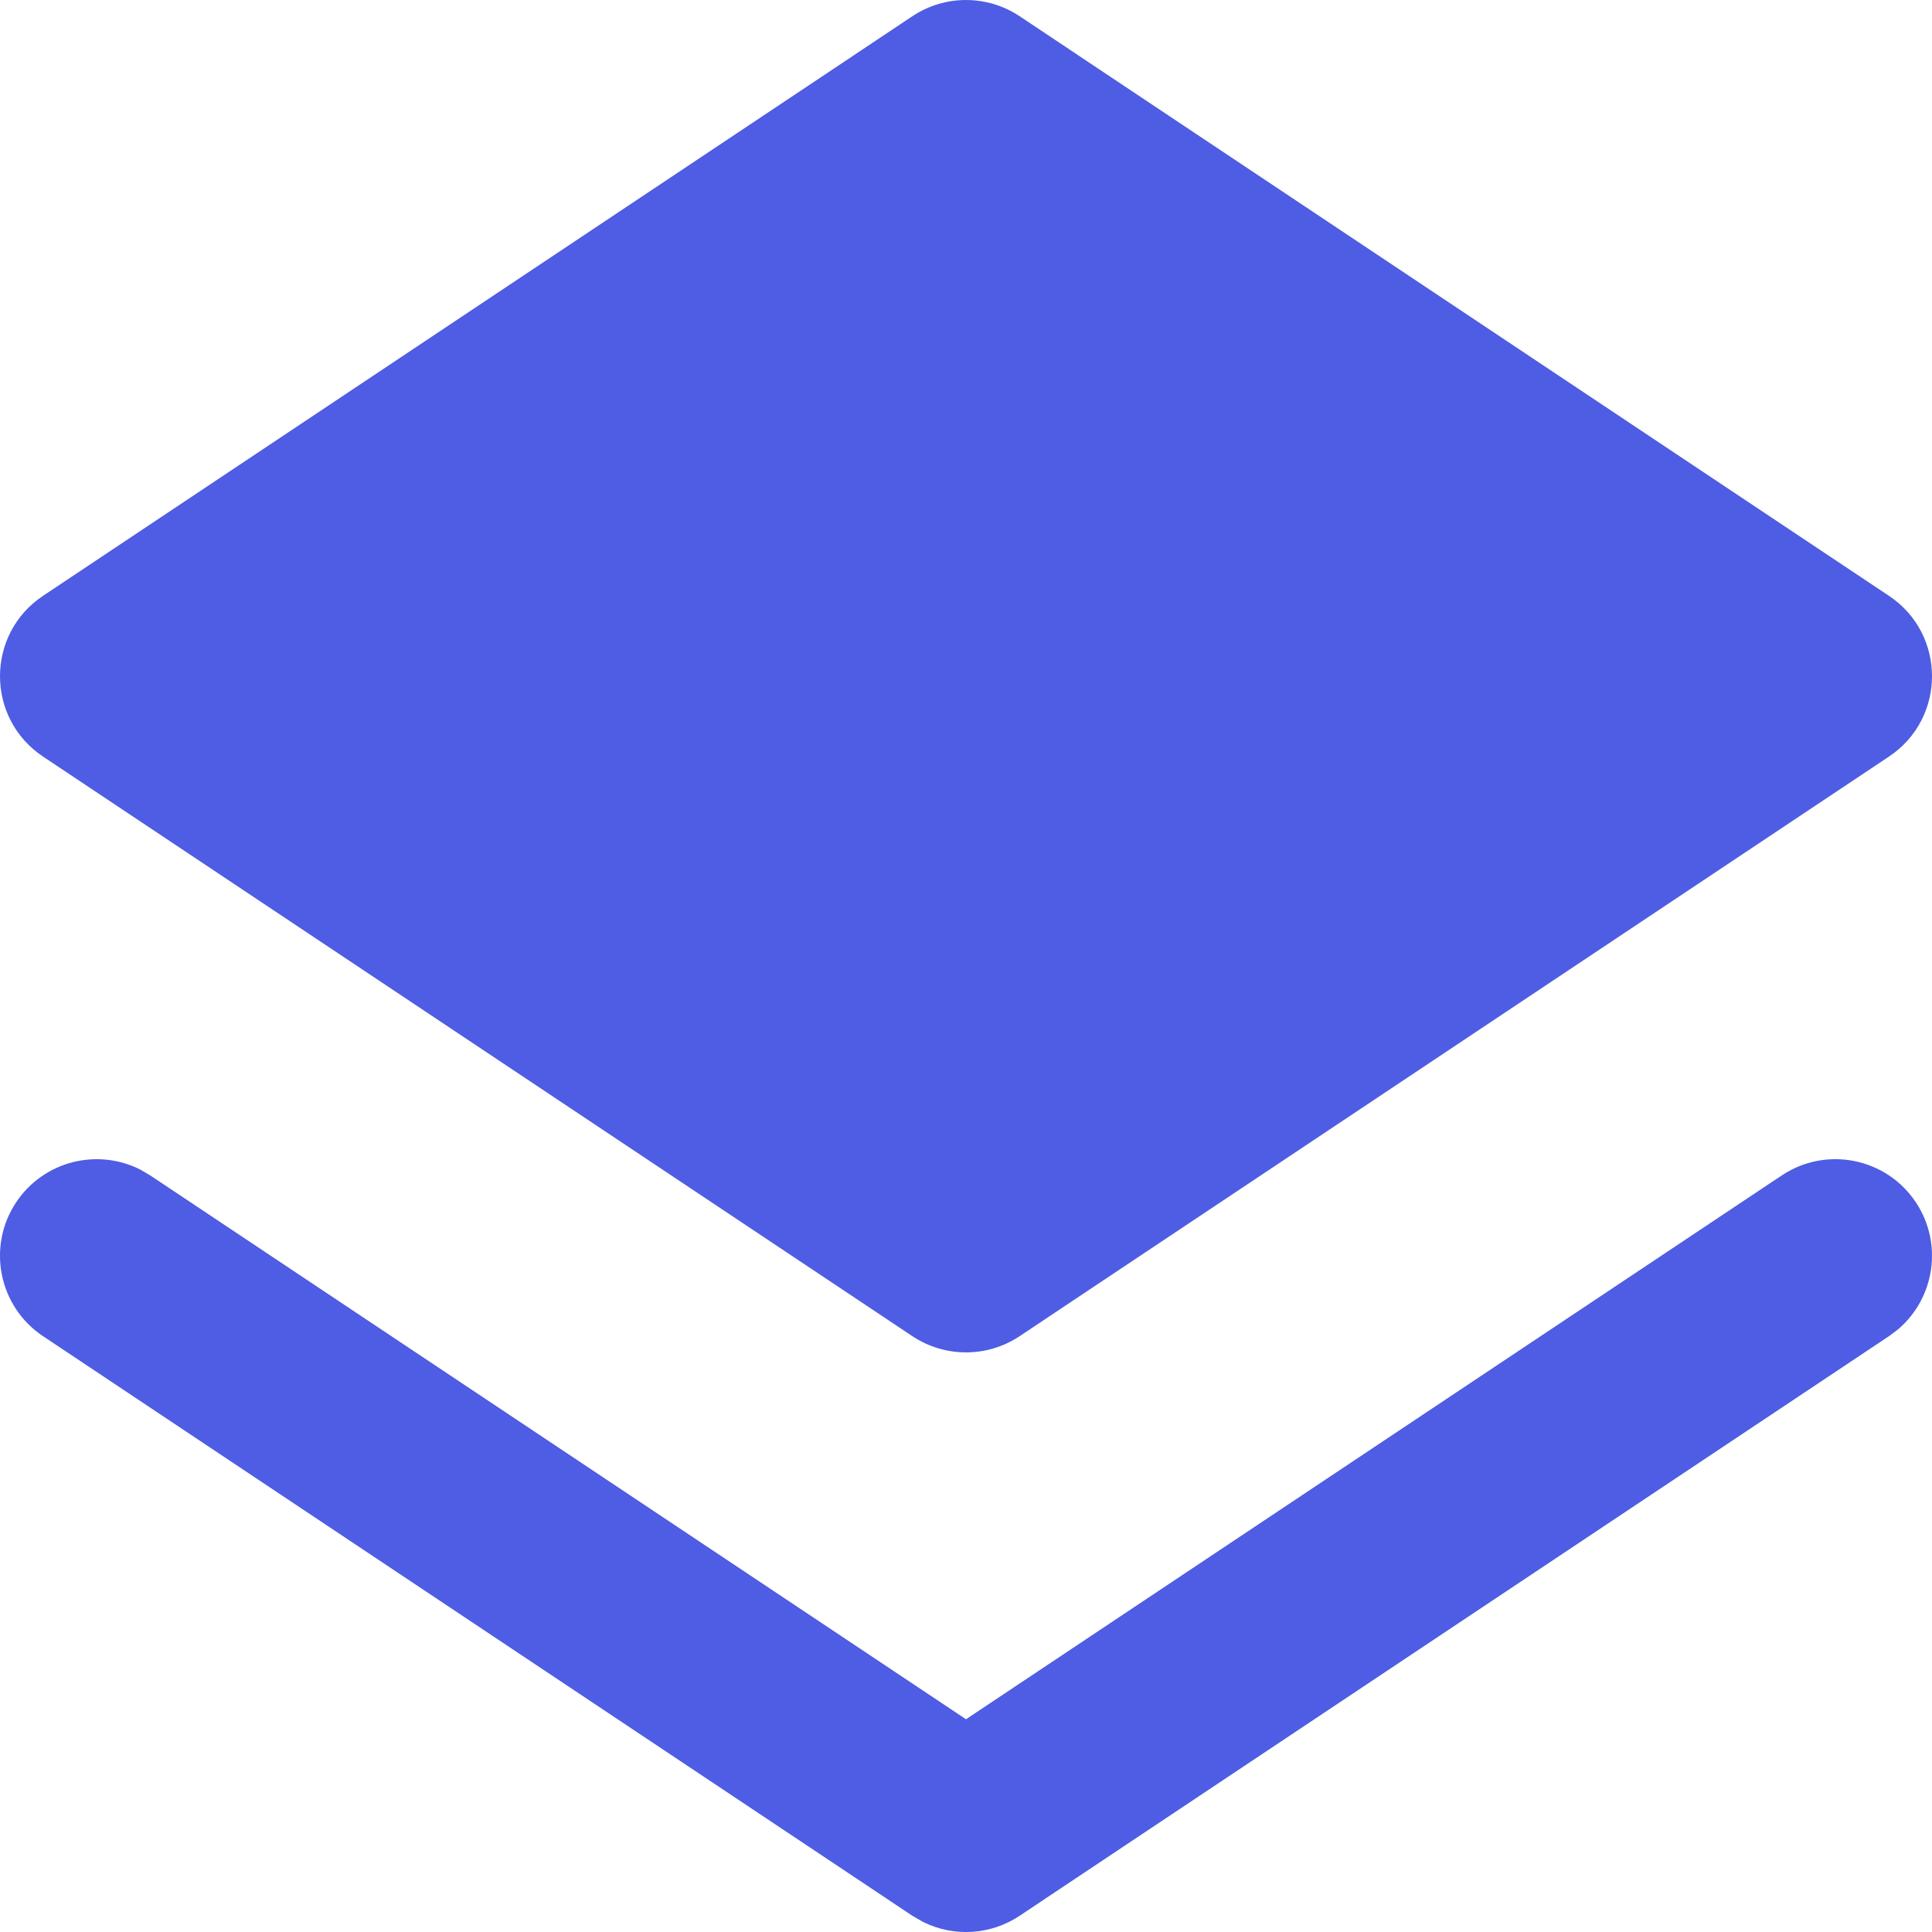 <svg width="28" height="28" viewBox="0 0 28 28" fill="none" xmlns="http://www.w3.org/2000/svg">
<path fill-rule="evenodd" clip-rule="evenodd" d="M14 24.917L25.823 17.035C26.467 16.606 27.336 16.78 27.765 17.423C28.163 18.021 28.041 18.813 27.507 19.267L27.376 19.365L14.777 27.765C14.359 28.044 13.828 28.075 13.385 27.858L13.223 27.765L0.624 19.365C-0.02 18.936 -0.194 18.067 0.235 17.423C0.634 16.826 1.411 16.634 2.036 16.952L2.177 17.035L14 24.917L25.823 17.035L14 24.917ZM14.777 0.235L27.376 8.635C28.208 9.189 28.208 10.411 27.376 10.965L14.777 19.365C14.306 19.678 13.694 19.678 13.223 19.365L0.624 10.965C-0.208 10.411 -0.208 9.189 0.624 8.635L13.223 0.235C13.694 -0.078 14.306 -0.078 14.777 0.235ZM14 3.083L3.924 9.8L14 16.517L24.076 9.8L14 3.083Z" fill="#4E5DE3"/>
<path d="M2 9.5L14 1.5L25.5 9.5L14 17.5L2 9.5Z" fill="#4E5DE3"/>
</svg>
